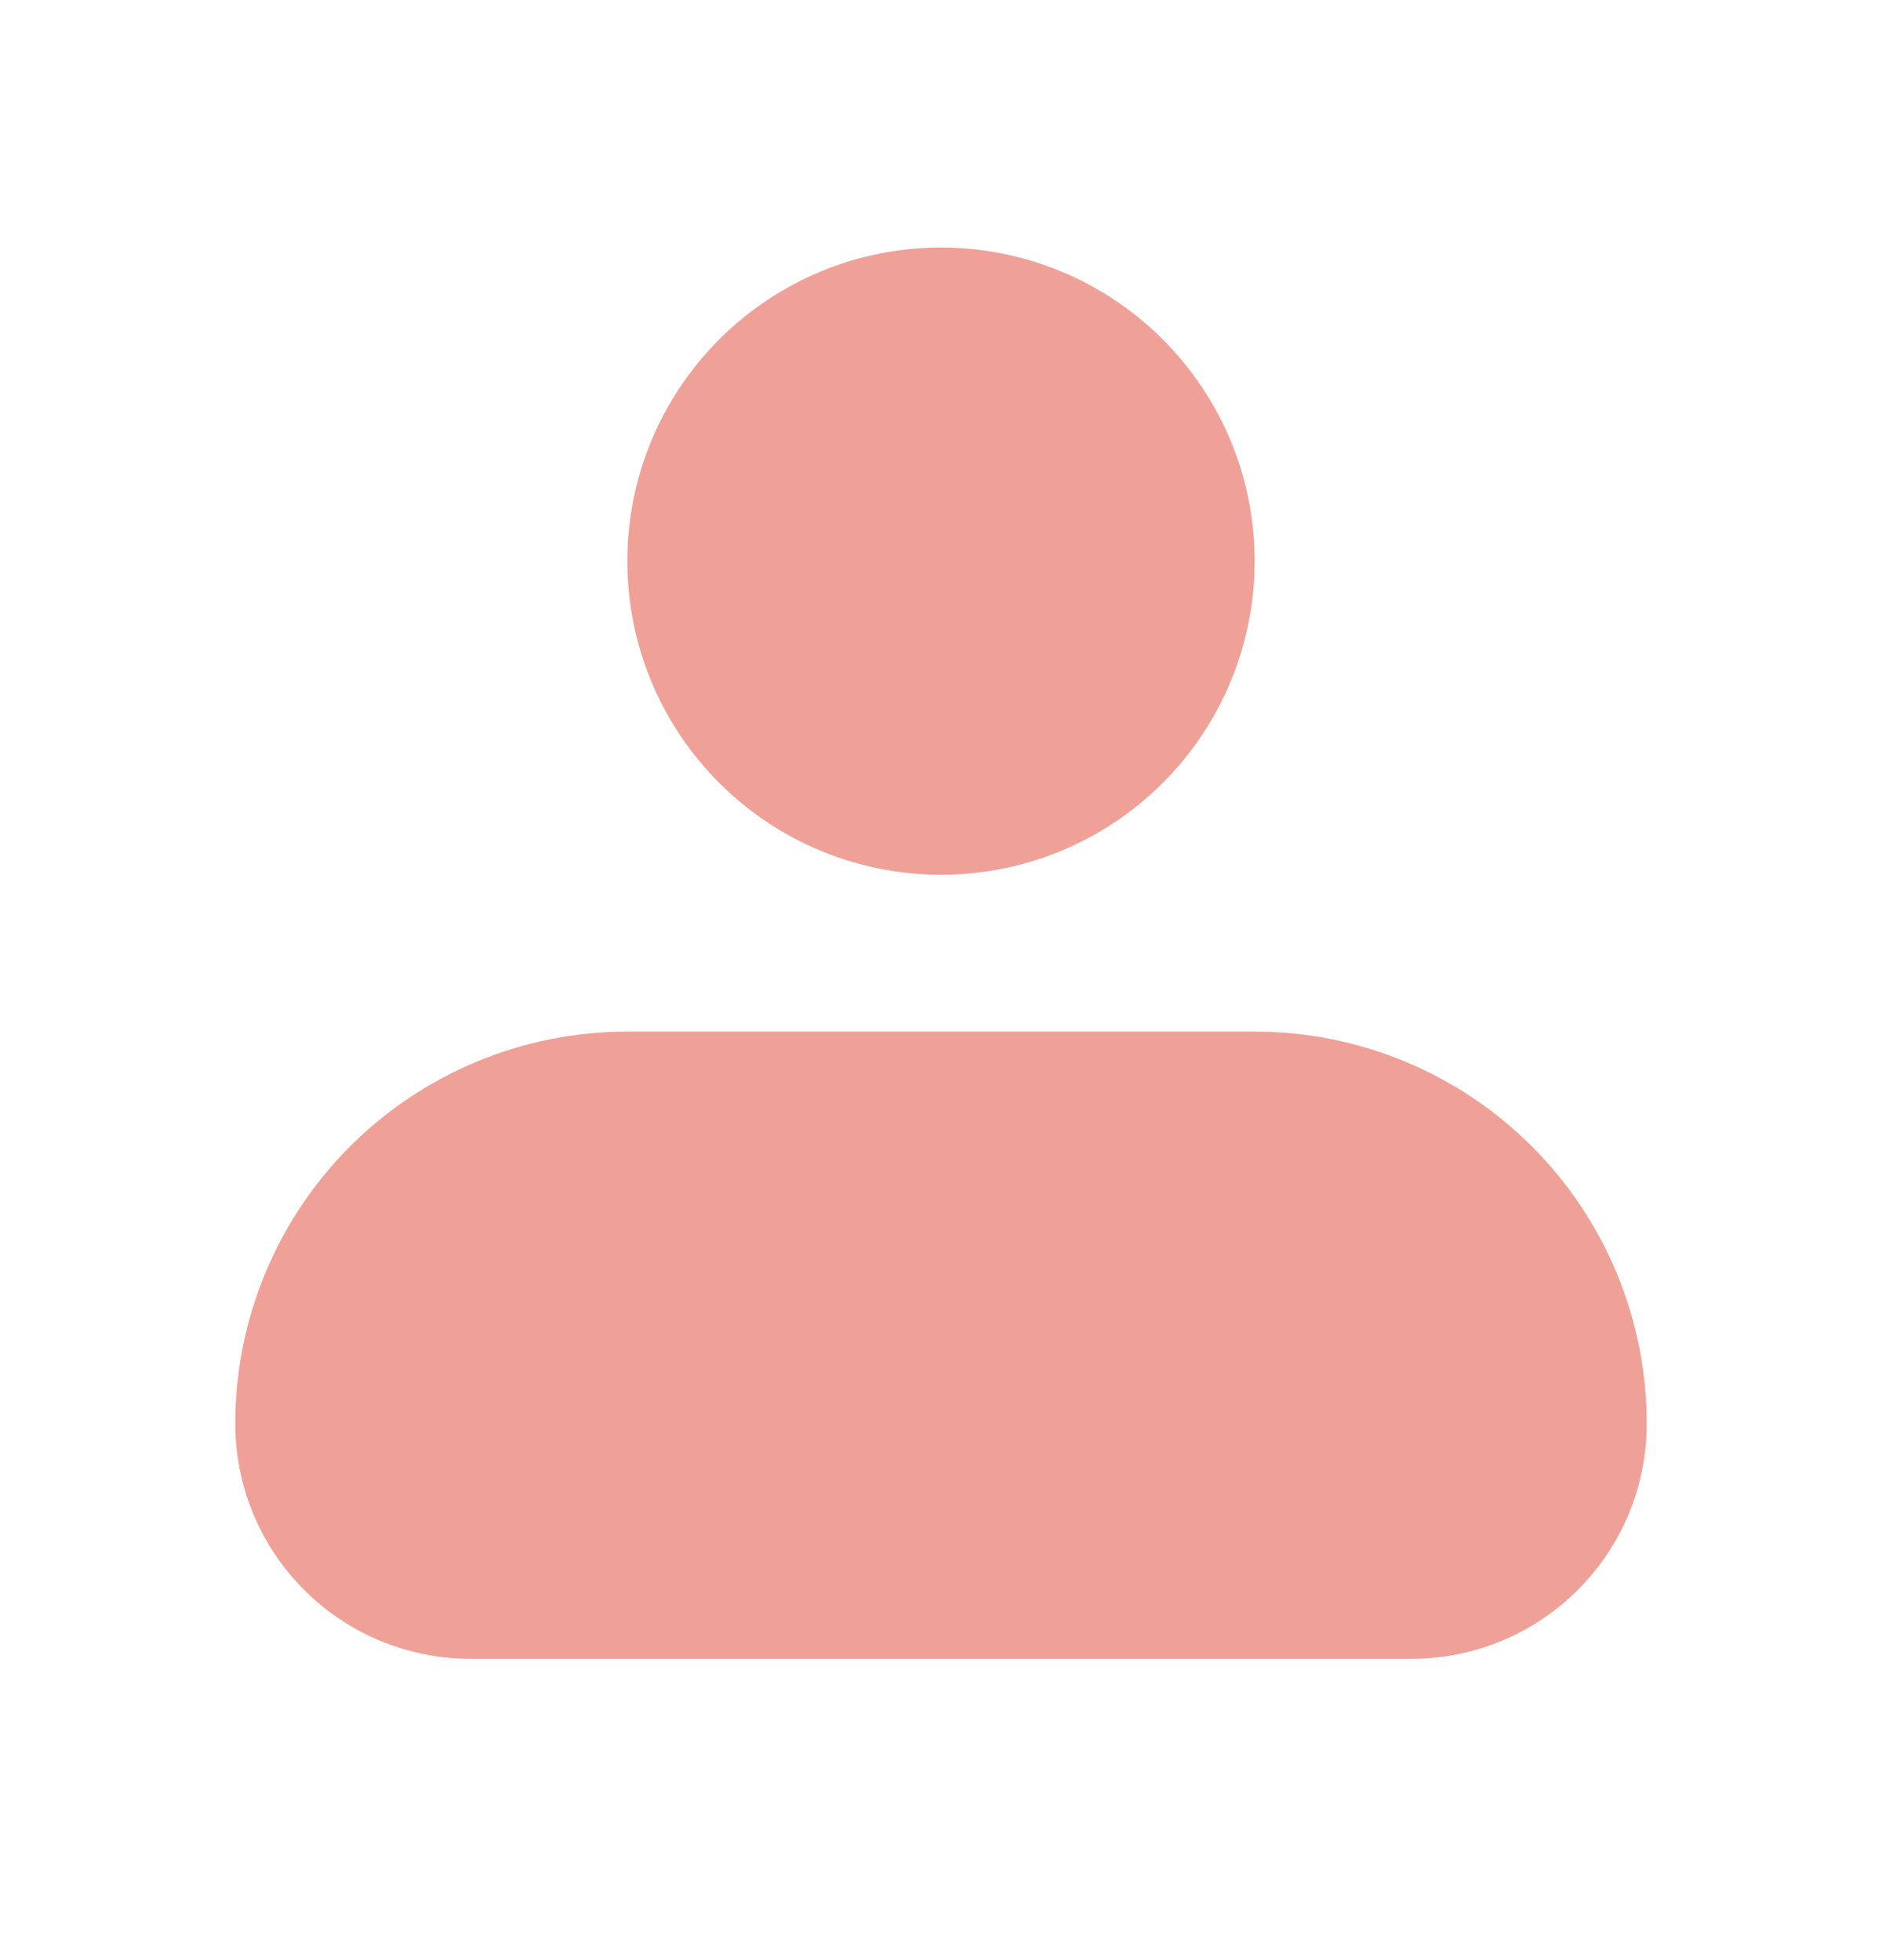 <svg width="24" height="25" viewBox="0 0 24 25" fill="none" xmlns="http://www.w3.org/2000/svg">
<path fill-rule="evenodd" clip-rule="evenodd" d="M8 7.157C8 6.096 8.421 5.079 9.172 4.329C9.922 3.578 10.939 3.157 12 3.157C13.061 3.157 14.078 3.578 14.828 4.329C15.579 5.079 16 6.096 16 7.157C16 8.218 15.579 9.235 14.828 9.985C14.078 10.736 13.061 11.157 12 11.157C10.939 11.157 9.922 10.736 9.172 9.985C8.421 9.235 8 8.218 8 7.157ZM8 13.157C6.674 13.157 5.402 13.684 4.464 14.621C3.527 15.559 3 16.831 3 18.157C3 18.953 3.316 19.716 3.879 20.278C4.441 20.841 5.204 21.157 6 21.157H18C18.796 21.157 19.559 20.841 20.121 20.278C20.684 19.716 21 18.953 21 18.157C21 16.831 20.473 15.559 19.535 14.621C18.598 13.684 17.326 13.157 16 13.157H8Z" fill="#EFA198"/>
</svg>
